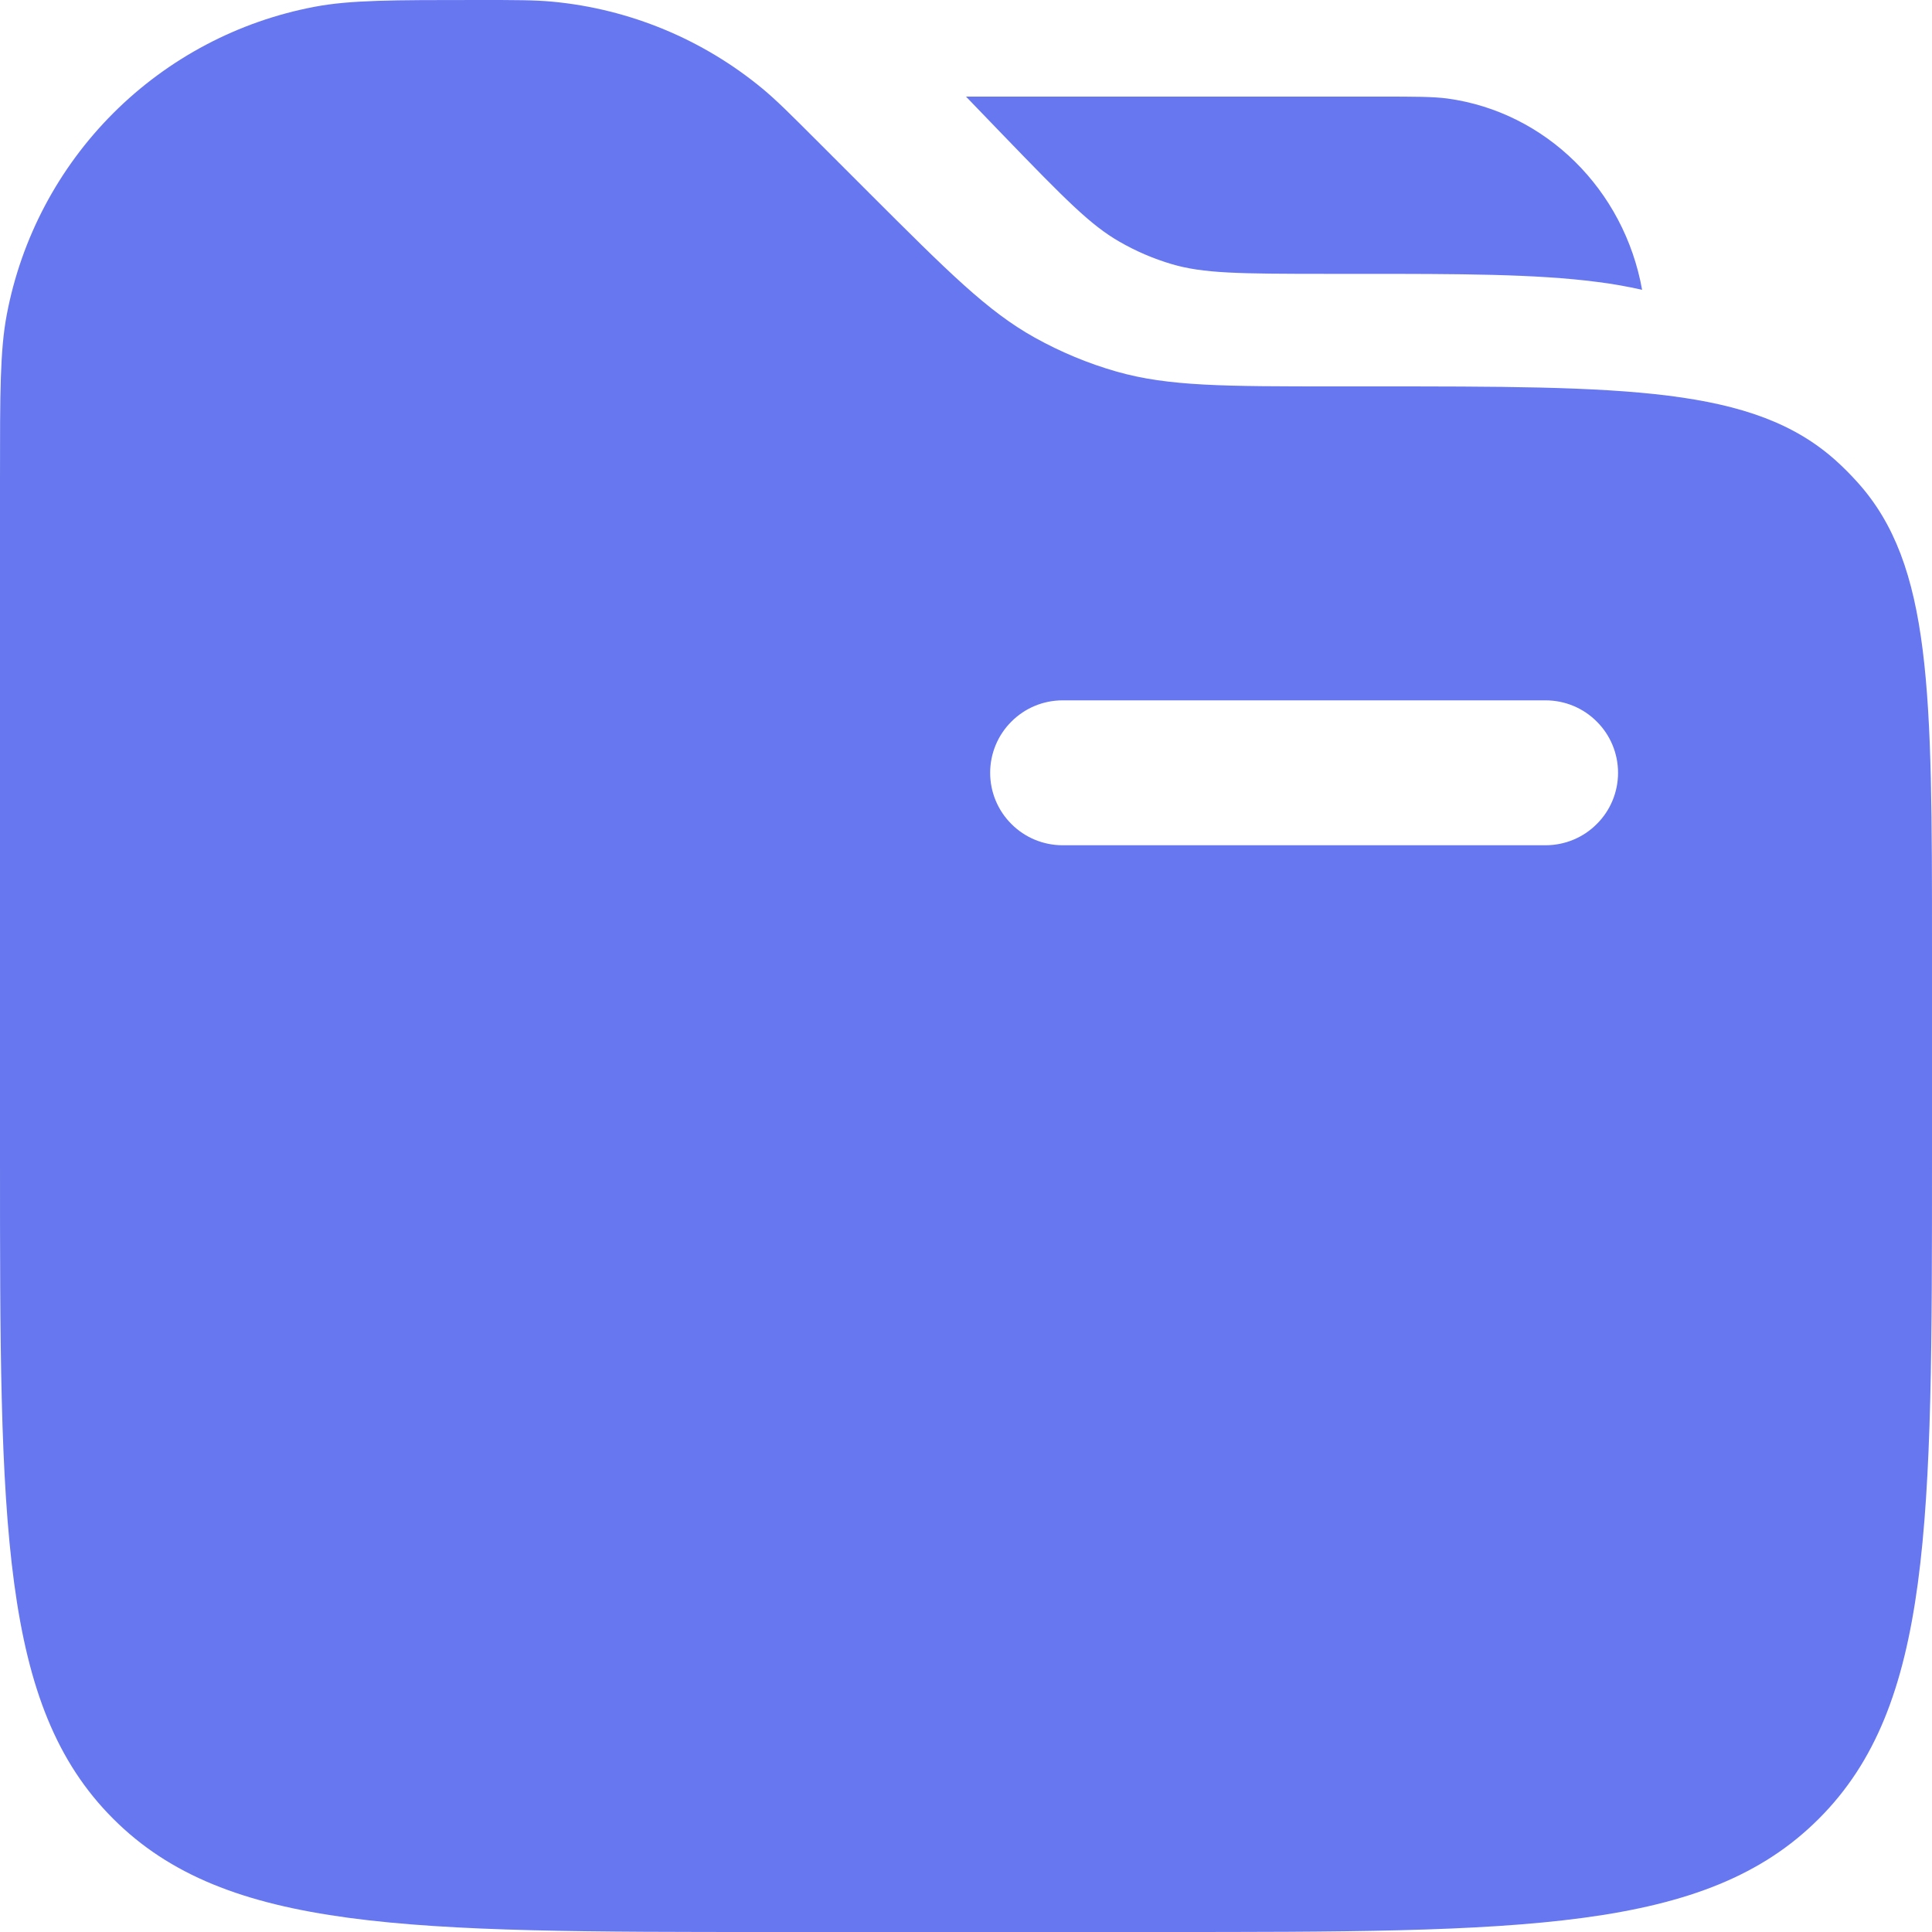 <svg width="20" height="20" viewBox="0 0 20 20" fill="none" xmlns="http://www.w3.org/2000/svg">
<path fill-rule="evenodd" clip-rule="evenodd" d="M0.07 3.258C-6.70552e-08 3.626 0 4.068 0 4.95V12C0 15.771 -1.19209e-07 17.657 1.172 18.828C2.343 20 4.229 20 8 20H12C15.771 20 17.657 20 18.828 18.828C20 17.657 20 15.771 20 12V9.798C20 7.166 20 5.849 19.23 4.994C19.159 4.915 19.085 4.84 19.006 4.769C18.151 4 16.834 4 14.202 4H13.828C12.675 4 12.098 4 11.56 3.847C11.265 3.763 10.98 3.644 10.712 3.495C10.224 3.224 9.816 2.815 9 2L8.45 1.45C8.176 1.176 8.04 1.04 7.896 0.92C7.277 0.407 6.517 0.092 5.716 0.017C5.53 -4.09782e-08 5.336 0 4.95 0C4.067 0 3.626 -6.70552e-08 3.258 0.07C2.468 0.219 1.741 0.603 1.172 1.172C0.604 1.74 0.219 2.468 0.07 3.258ZM14.283 1C14.648 1 14.831 1 14.985 1.02C16.003 1.16 16.813 1.963 16.999 3C16.847 2.966 16.693 2.938 16.538 2.919C15.898 2.835 15.09 2.835 14.088 2.835H13.754C12.812 2.835 12.454 2.83 12.129 2.734C11.94 2.678 11.758 2.6 11.587 2.501C11.291 2.331 11.035 2.073 10.369 1.383L10 1H14.283ZM11 7.25C10.801 7.25 10.61 7.329 10.47 7.47C10.329 7.61 10.25 7.801 10.25 8C10.25 8.199 10.329 8.39 10.47 8.53C10.61 8.671 10.801 8.75 11 8.75H16C16.199 8.75 16.39 8.671 16.53 8.53C16.671 8.39 16.75 8.199 16.75 8C16.75 7.801 16.671 7.61 16.53 7.47C16.39 7.329 16.199 7.25 16 7.25H11Z" fill="#6777EF"/>
</svg>
